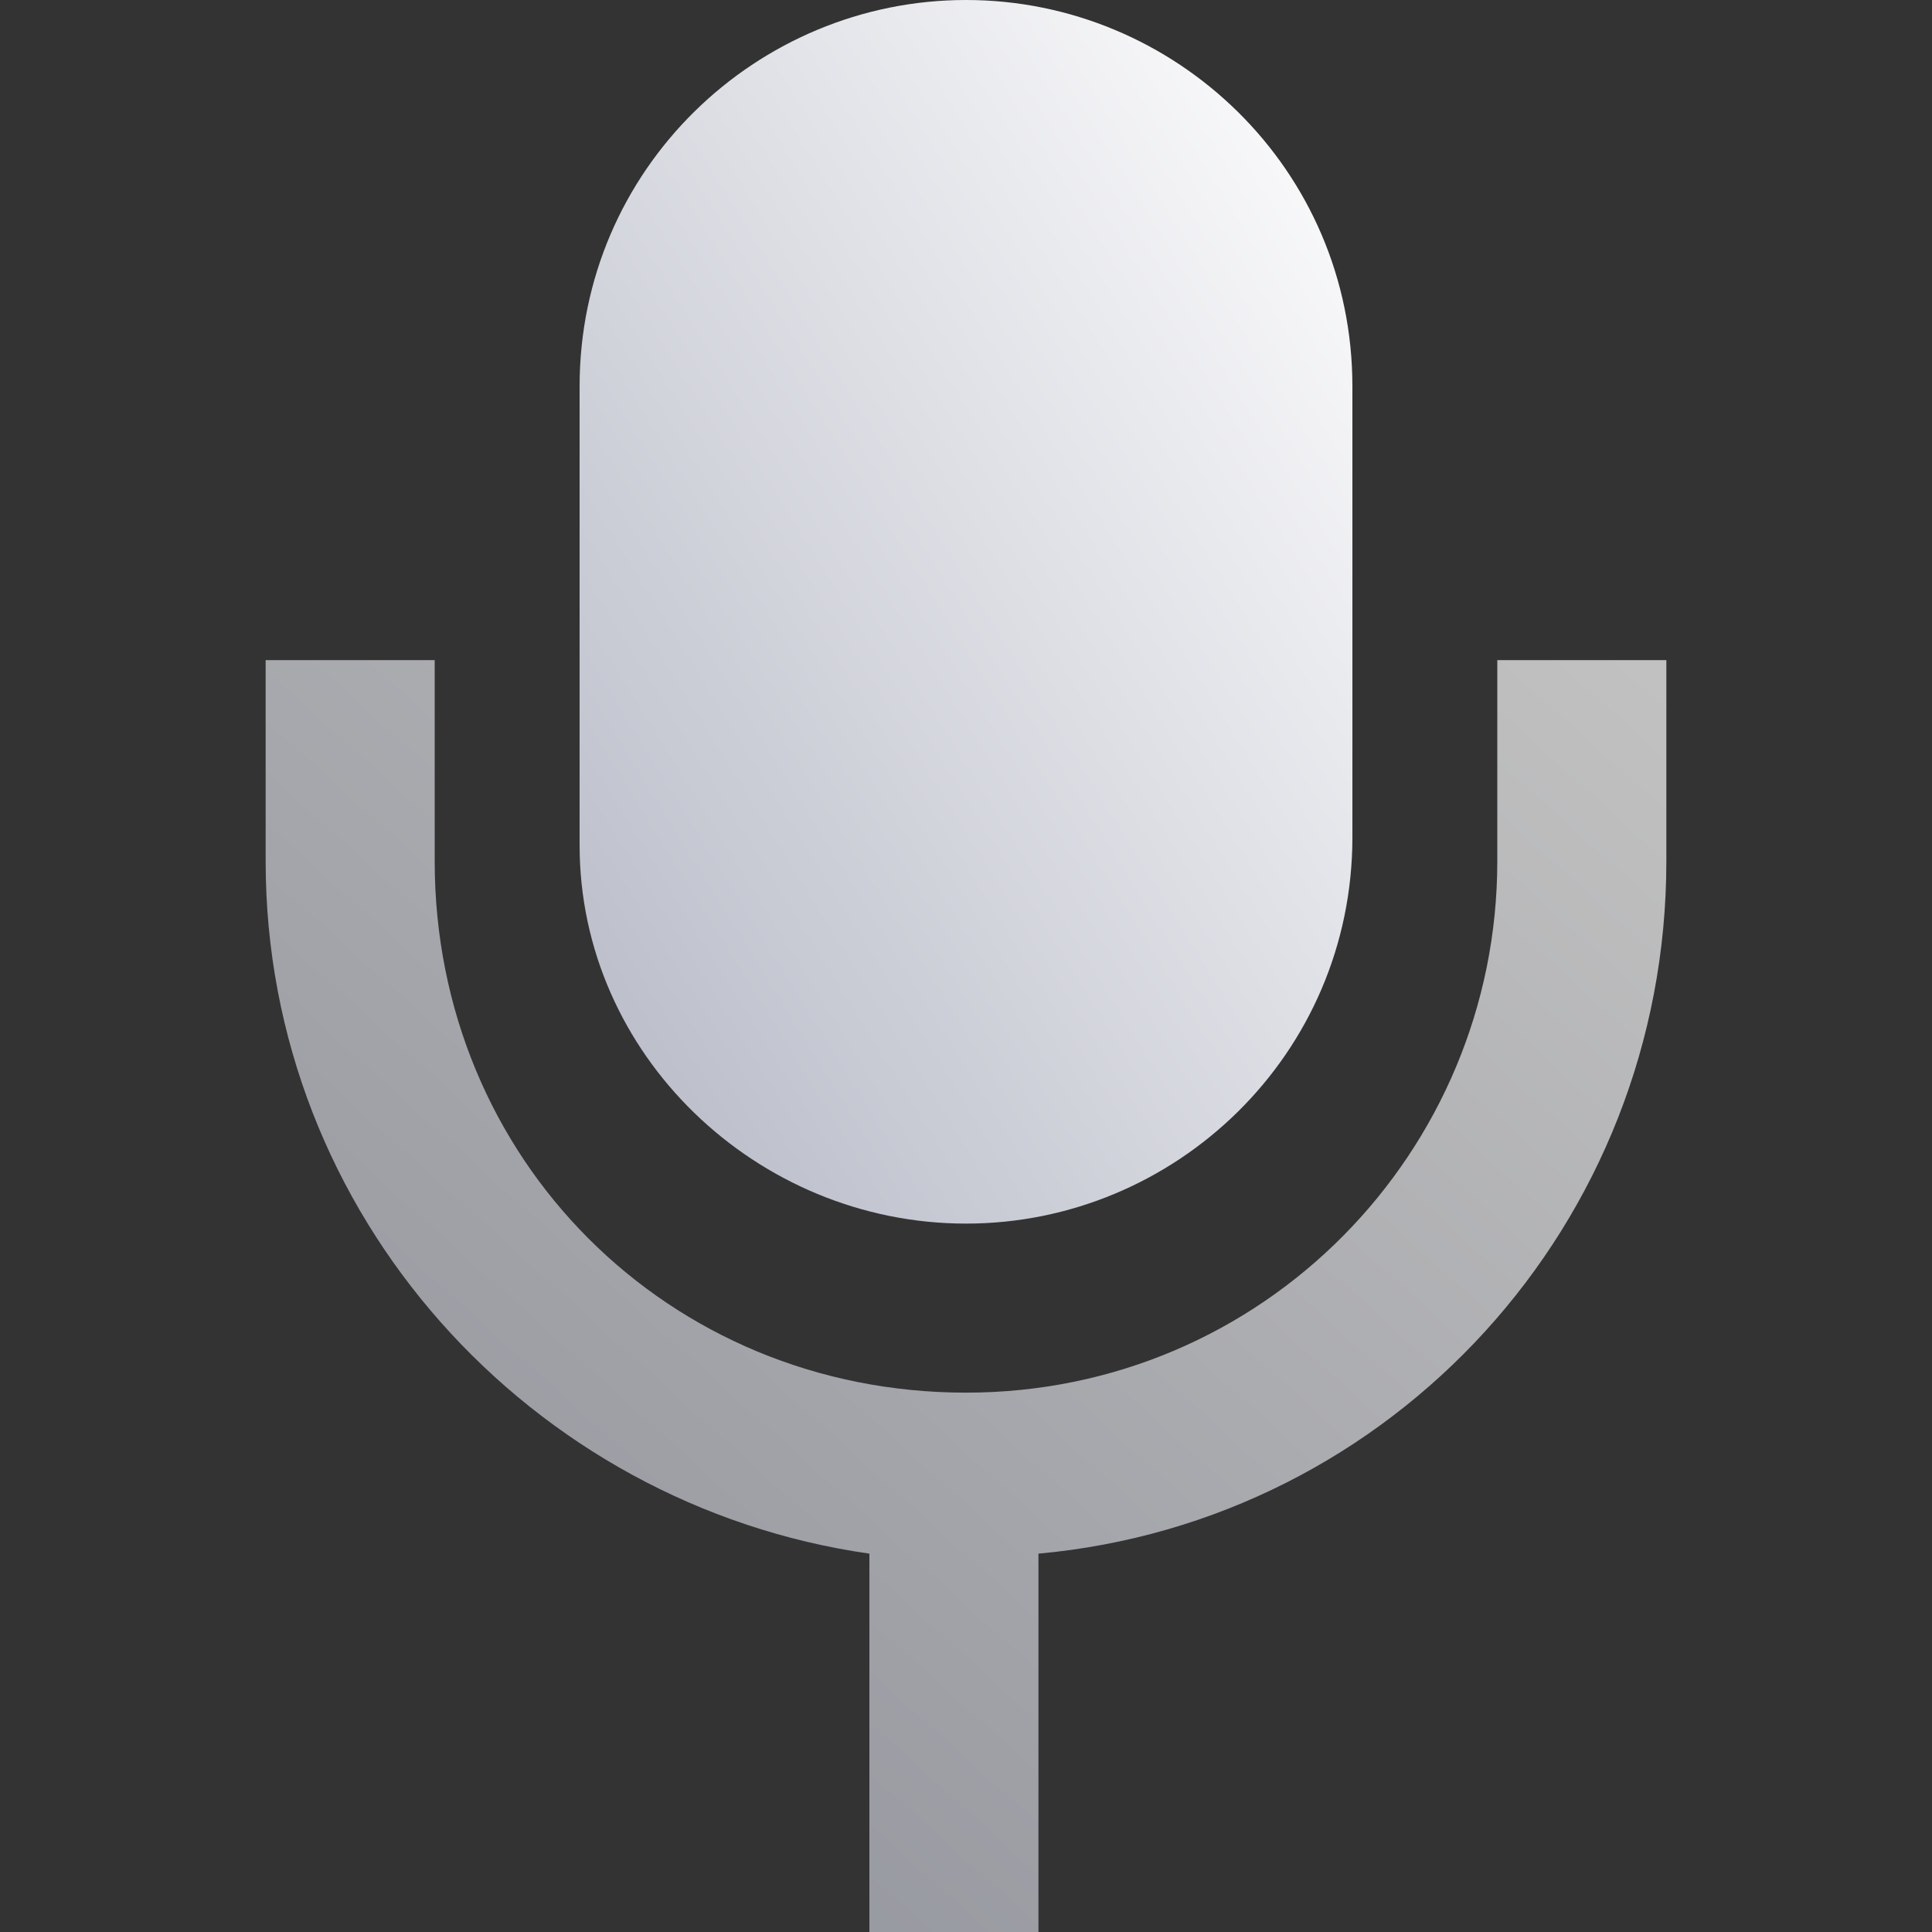 <?xml version="1.0" encoding="utf-8"?>
<!-- Generator: Adobe Illustrator 22.1.0, SVG Export Plug-In . SVG Version: 6.00 Build 0)  -->
<svg version="1.1" id="Layer_1" xmlns="http://www.w3.org/2000/svg" xmlns:xlink="http://www.w3.org/1999/xlink" x="0px" y="0px"
	 viewBox="0 0 24 24" style="enable-background:new 0 0 24 24;" xml:space="preserve">
<rect x="0" y="0" width="24" height="24" fill="#333333" stroke="none"/>
<style type="text/css">
	.st0{opacity:0.7;fill:url(#Fill-1_1_);enable-background:new    ;}
	.st1{fill:url(#Fill-3_1_);enable-background:new    ;}
</style>
<g id="Symbols_1_">
	<g id="bg-footer_1_" transform="translate(-33, -965)">
		<g id="self-tools_2_" transform="translate(0, -2)">
			<g transform="translate(20, 954)">
				<g id="icon-mute-off_1_" transform="translate(13, 13)">
					
						<linearGradient id="Fill-1_1_" gradientUnits="userSpaceOnUse" x1="-470.316" y1="492.624" x2="-469.317" y2="493.623" gradientTransform="matrix(17.347 0 0 -15.822 8159.939 7816.462)">
						<stop  offset="0" style="stop-color:#B5B8C5"/>
						<stop  offset="1" style="stop-color:#FFFFFF"/>
					</linearGradient>
					<path id="Fill-1_2_" class="st0" d="M18.6,8.2v2.5c0,3.6-2.9,6.6-6.6,6.6s-6.6-2.9-6.6-6.6V8.2H3.3v2.5c0,4.4,3.3,8,7.5,8.6V24
						h2.1v-4.7c4.4-0.4,7.8-4.1,7.8-8.6V8.2H18.6z"/>
					
						<linearGradient id="Fill-3_1_" gradientUnits="userSpaceOnUse" x1="-446.808" y1="491.277" x2="-445.809" y2="492.275" gradientTransform="matrix(9.571 0 0 -15.225 4283.496 7494.801)">
						<stop  offset="0" style="stop-color:#B5B8C5"/>
						<stop  offset="1" style="stop-color:#FFFFFF"/>
					</linearGradient>
					<path id="Fill-3_2_" class="st1" d="M12,15.2c2.6,0,4.8-2.1,4.8-4.8V4.8C16.8,2.1,14.6,0,12,0S7.2,2.1,7.2,4.8v5.7
						C7.2,13.1,9.4,15.2,12,15.2"/>
				</g>
			</g>
		</g>
	</g>
</g>
</svg>
